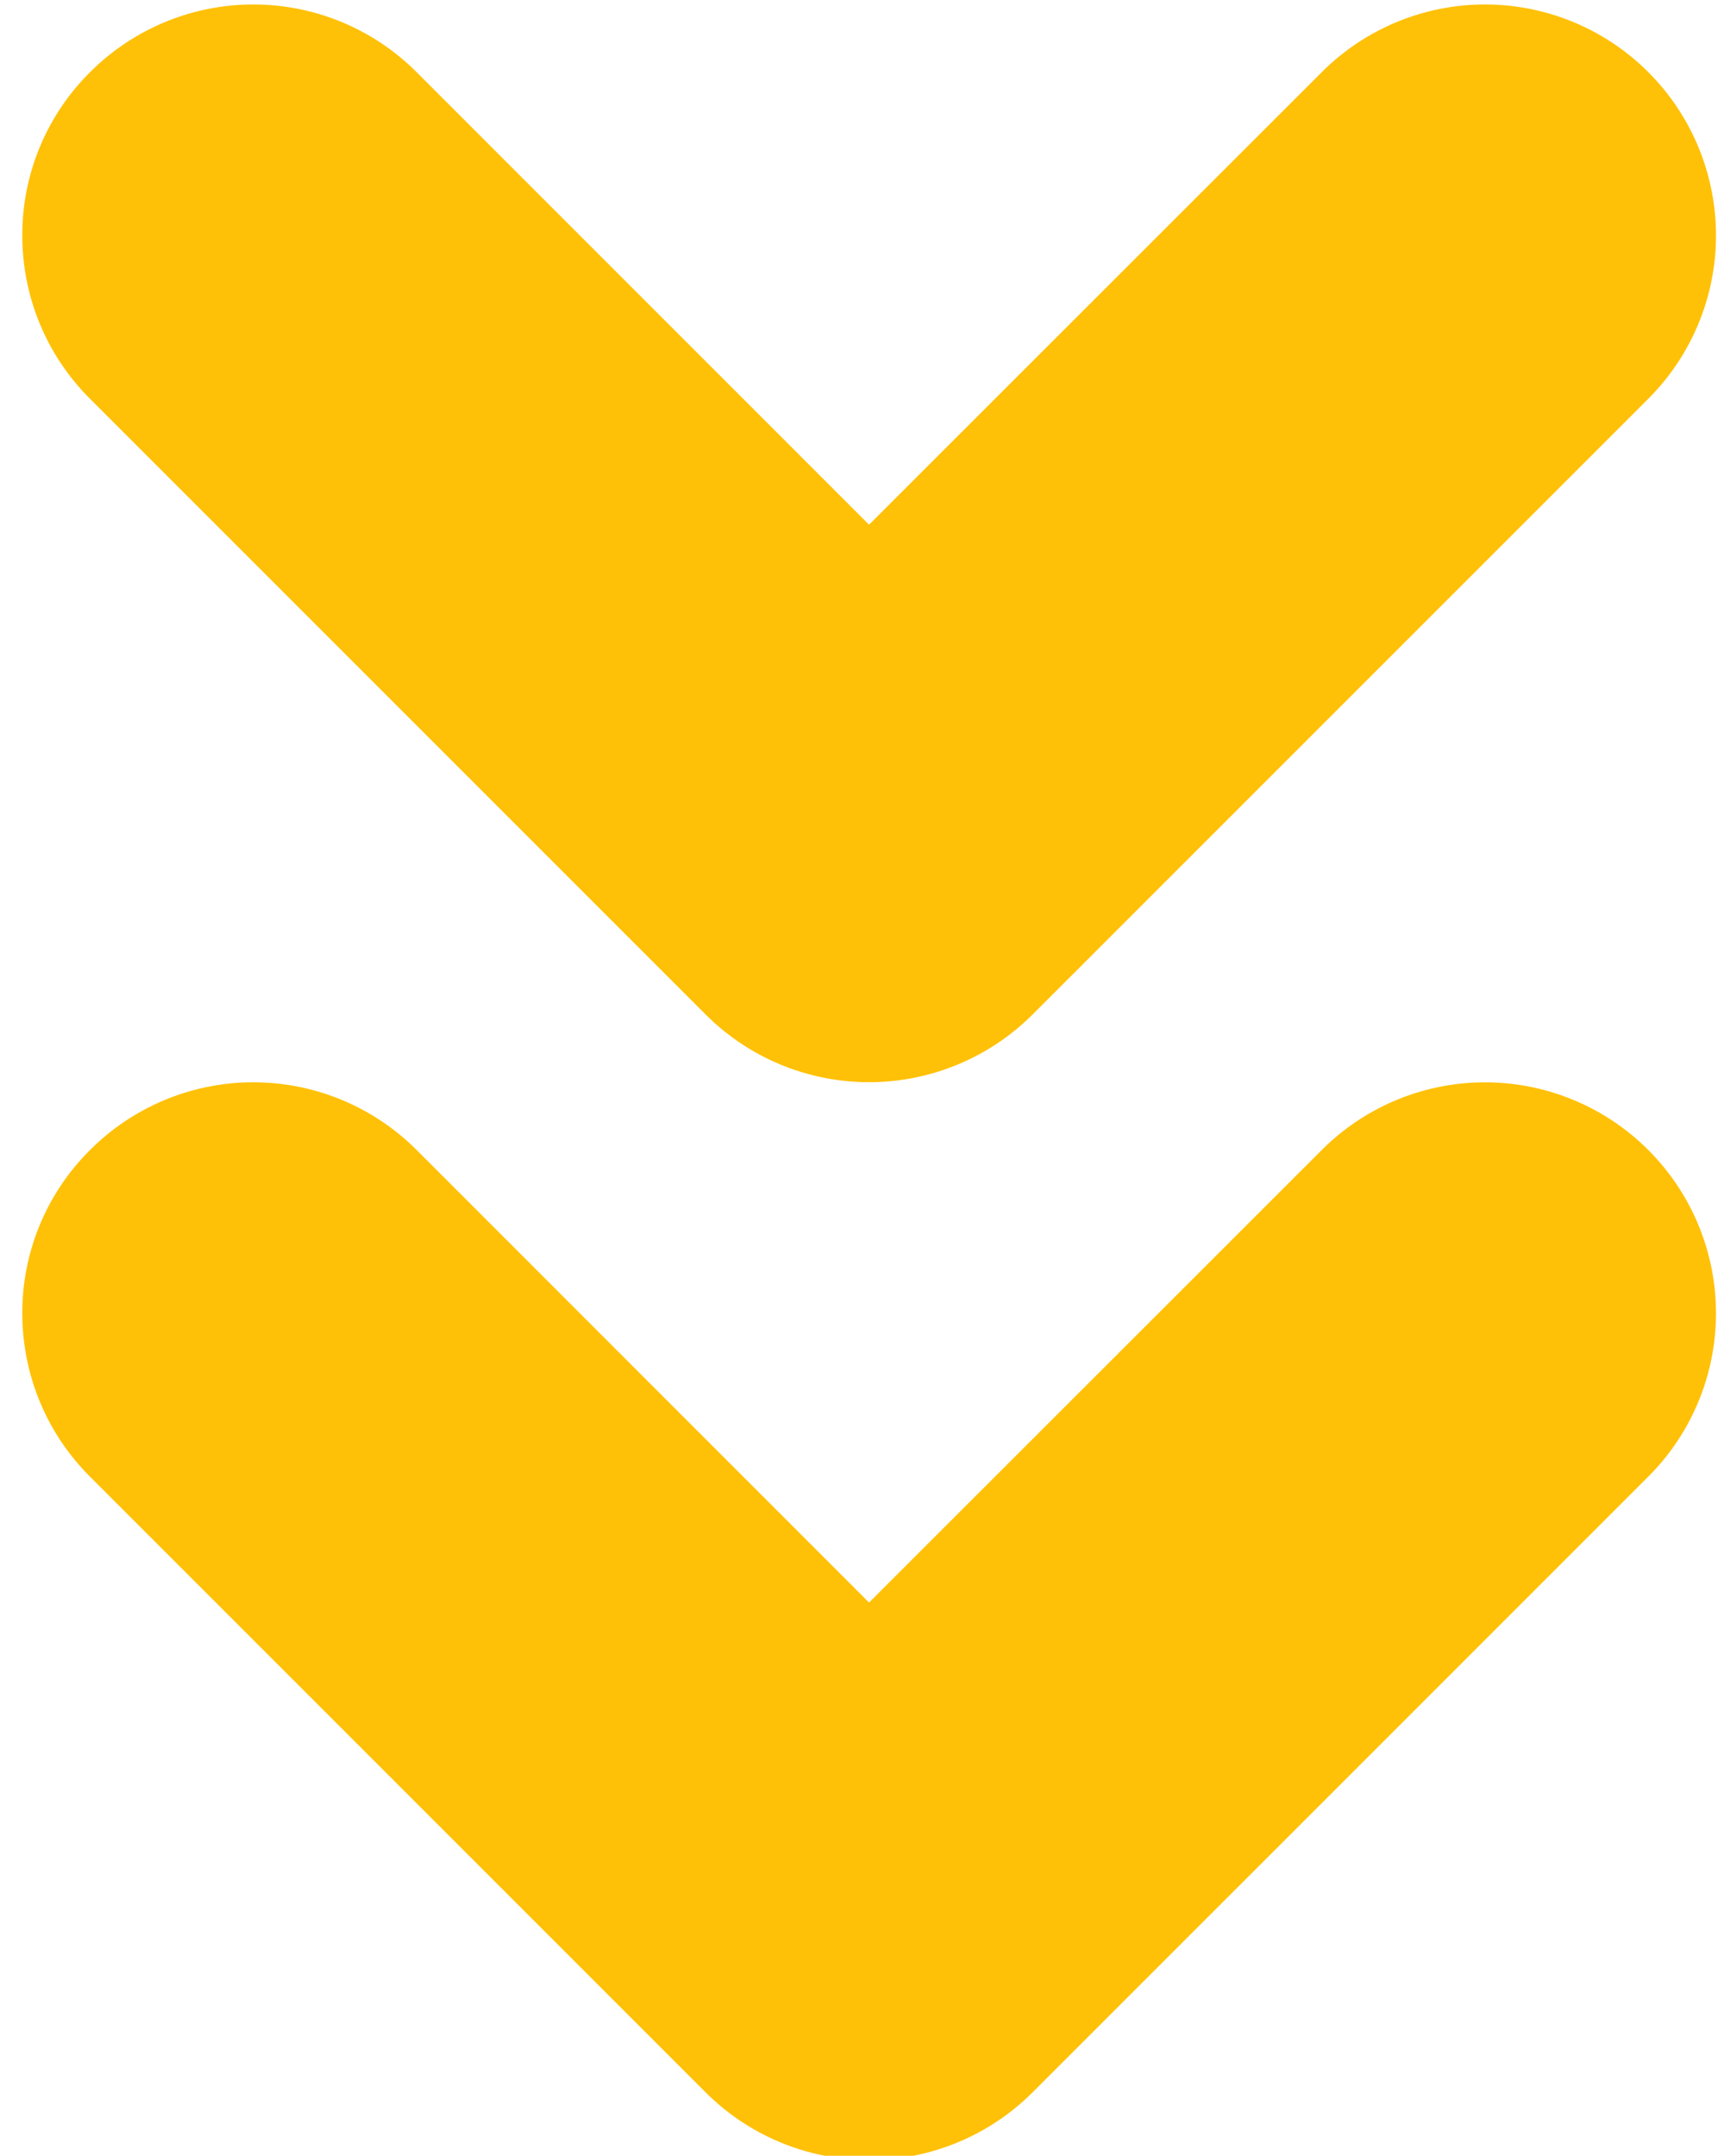 <svg xmlns="http://www.w3.org/2000/svg" width="29.33" height="36.67" viewBox="0 0 44 55"><g><g><path fill="#ffc107" d="M26.35 53.392l15.718-15.717a5.89 5.89 0 0 0 0-8.334 5.89 5.89 0 0 0-8.334 0L22.18 40.889 10.633 29.34a5.89 5.89 0 0 0-8.334 0 5.85 5.85 0 0 0-1.73 4.165c0 1.509.575 3.018 1.726 4.169l15.717 15.717a5.902 5.902 0 0 0 8.338 0z"/></g><g><path fill="#ffc107" d="M26.35 25.887L42.068 10.17a5.89 5.89 0 0 0 0-8.334 5.89 5.89 0 0 0-8.334 0L22.18 13.384 10.633 1.836a5.89 5.89 0 0 0-8.334 0A5.848 5.848 0 0 0 .569 6c0 1.509.575 3.018 1.726 4.169l15.717 15.717a5.902 5.902 0 0 0 8.338 0z"/></g></g></svg>